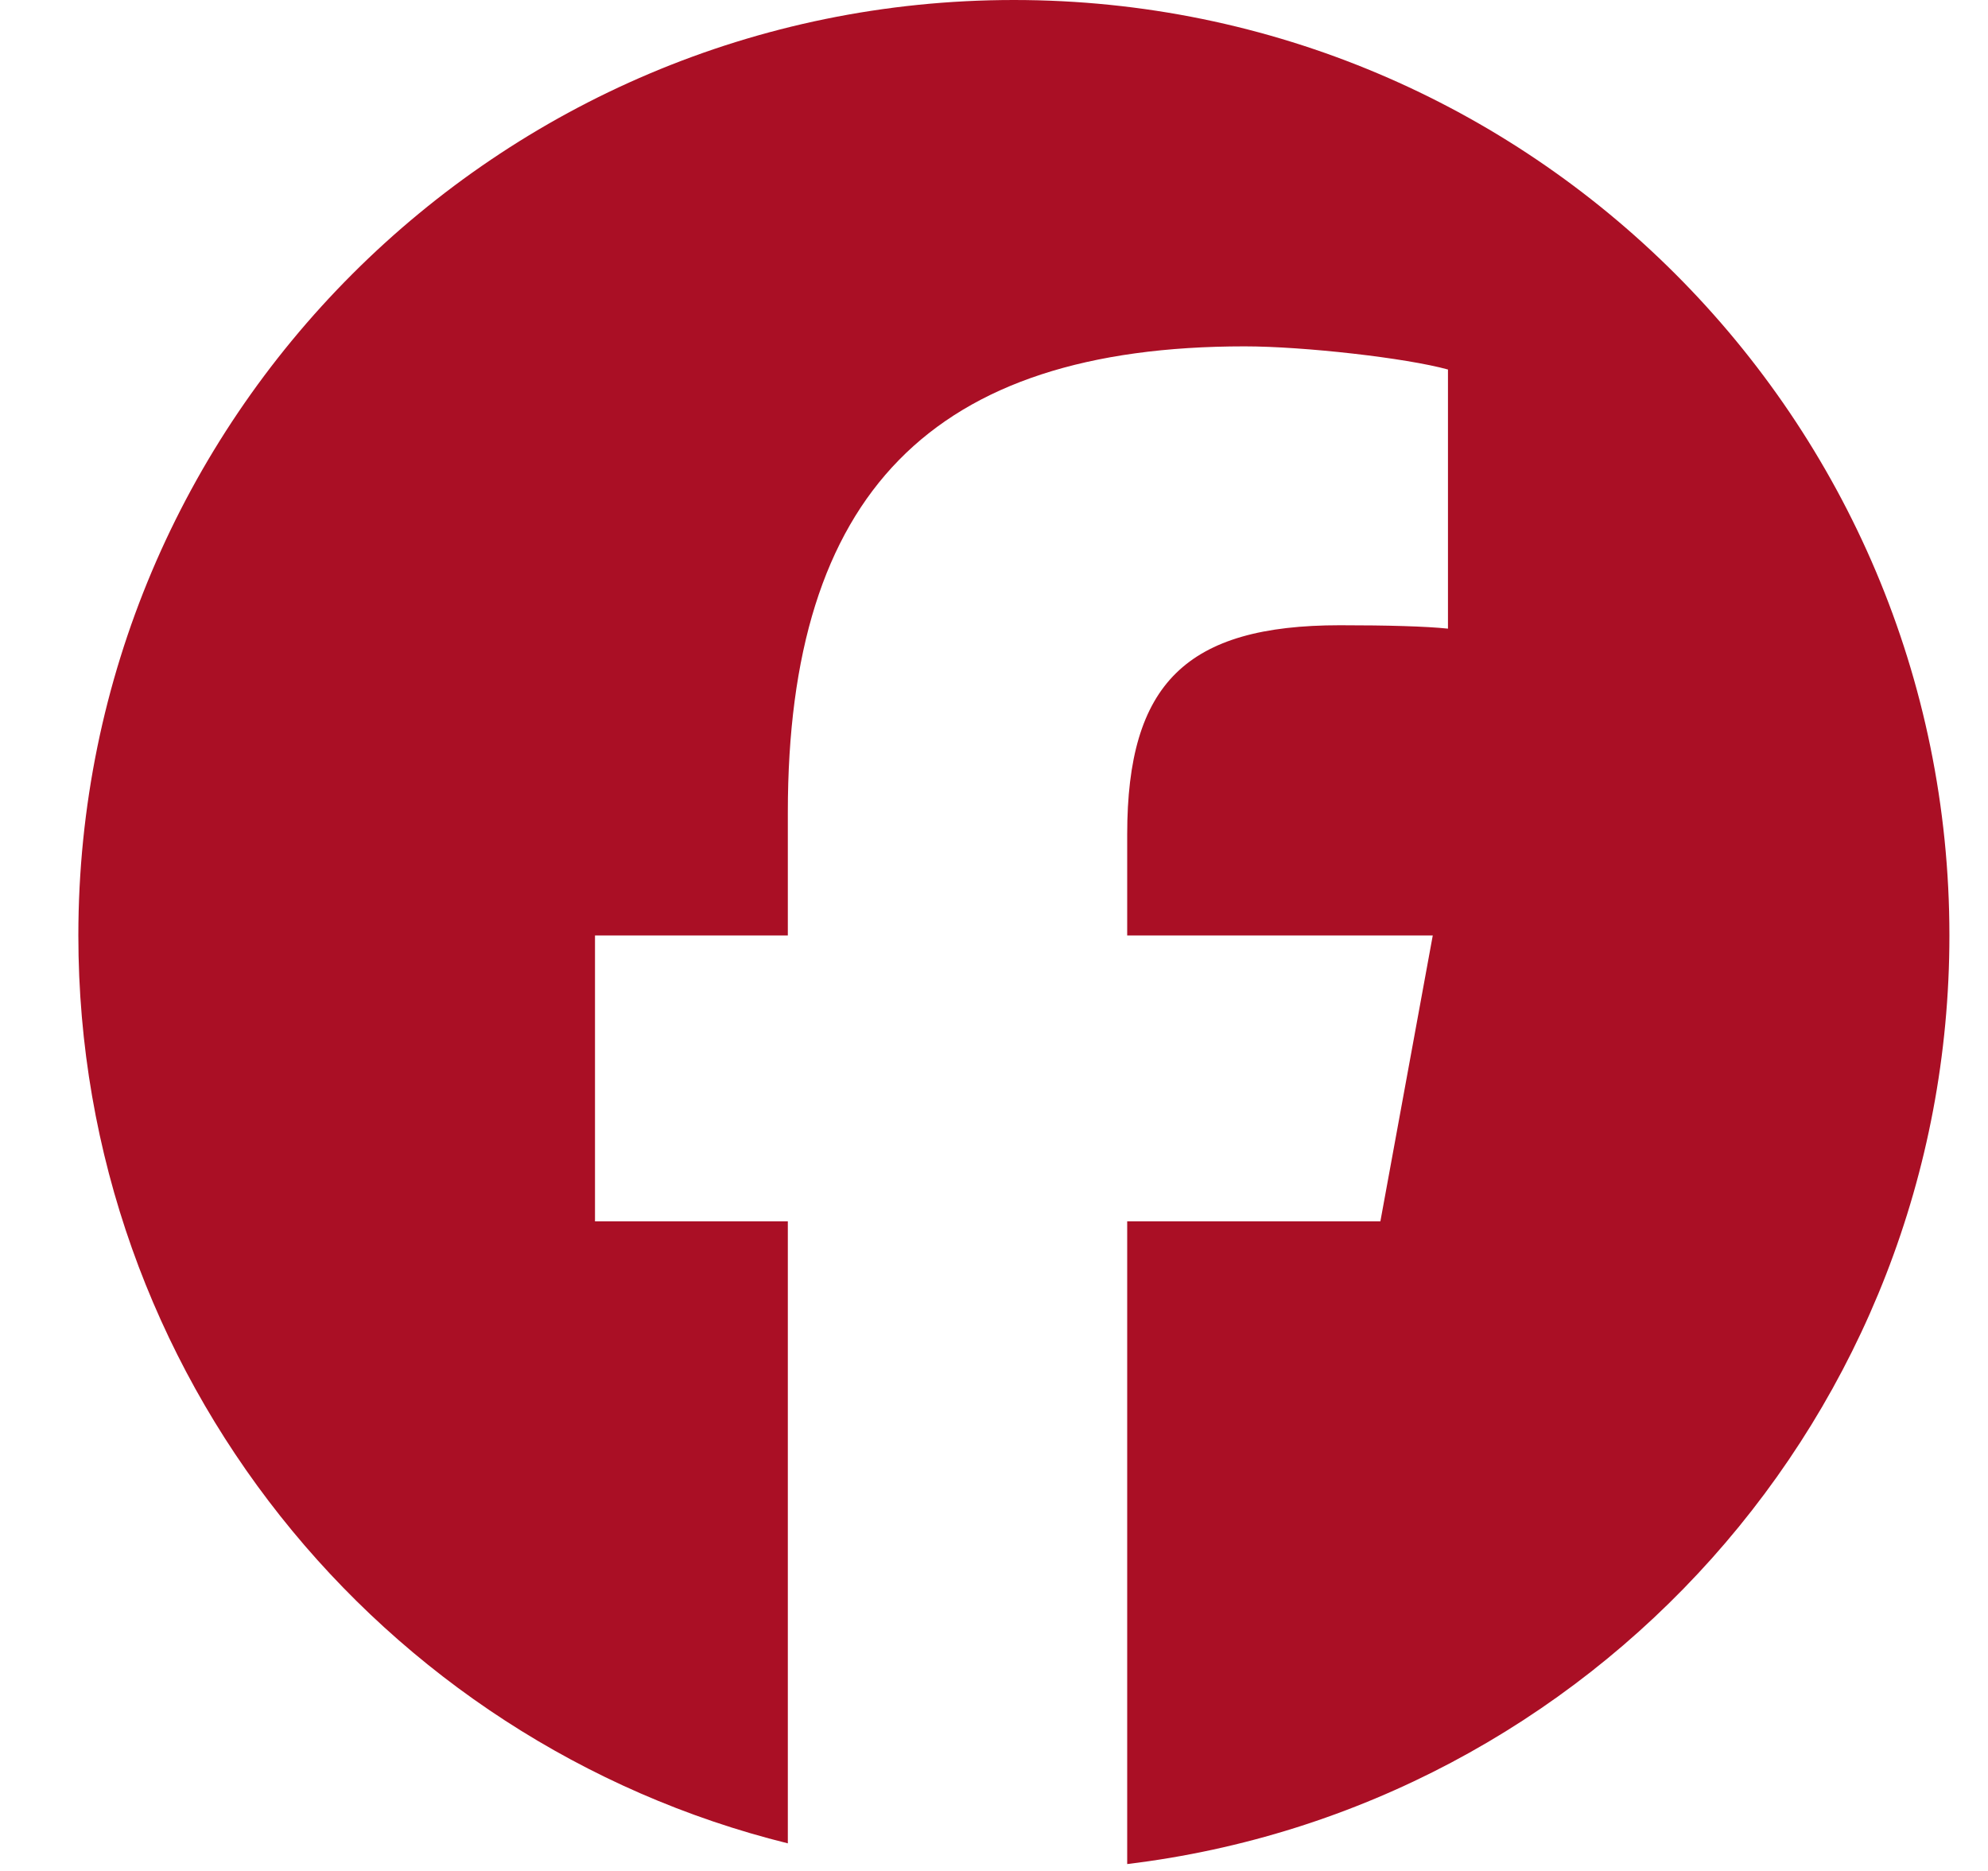 <svg width="17" height="16" viewBox="0 0 17 16" fill="none" xmlns="http://www.w3.org/2000/svg">
<g clip-path="url(#clip0_221_849)">
<path d="M8.67 0C4.252 0 0.67 3.582 0.67 8C0.67 11.752 3.253 14.9 6.737 15.764V10.445H5.088V8H6.737V6.947C6.737 4.224 7.97 2.962 10.643 2.962C11.15 2.962 12.024 3.061 12.382 3.16V5.376C12.193 5.356 11.865 5.347 11.458 5.347C10.146 5.347 9.639 5.844 9.639 7.135V8H12.252L11.804 10.445H9.639V15.941C13.601 15.463 16.67 12.09 16.67 8C16.67 3.582 13.088 0 8.67 0Z" fill="#AA0F25"/>
</g>
<defs>
<clipPath id="clip0_221_849">
<rect width="16" height="16" fill="white" transform="translate(0.67)"/>
</clipPath>
</defs>
</svg>
